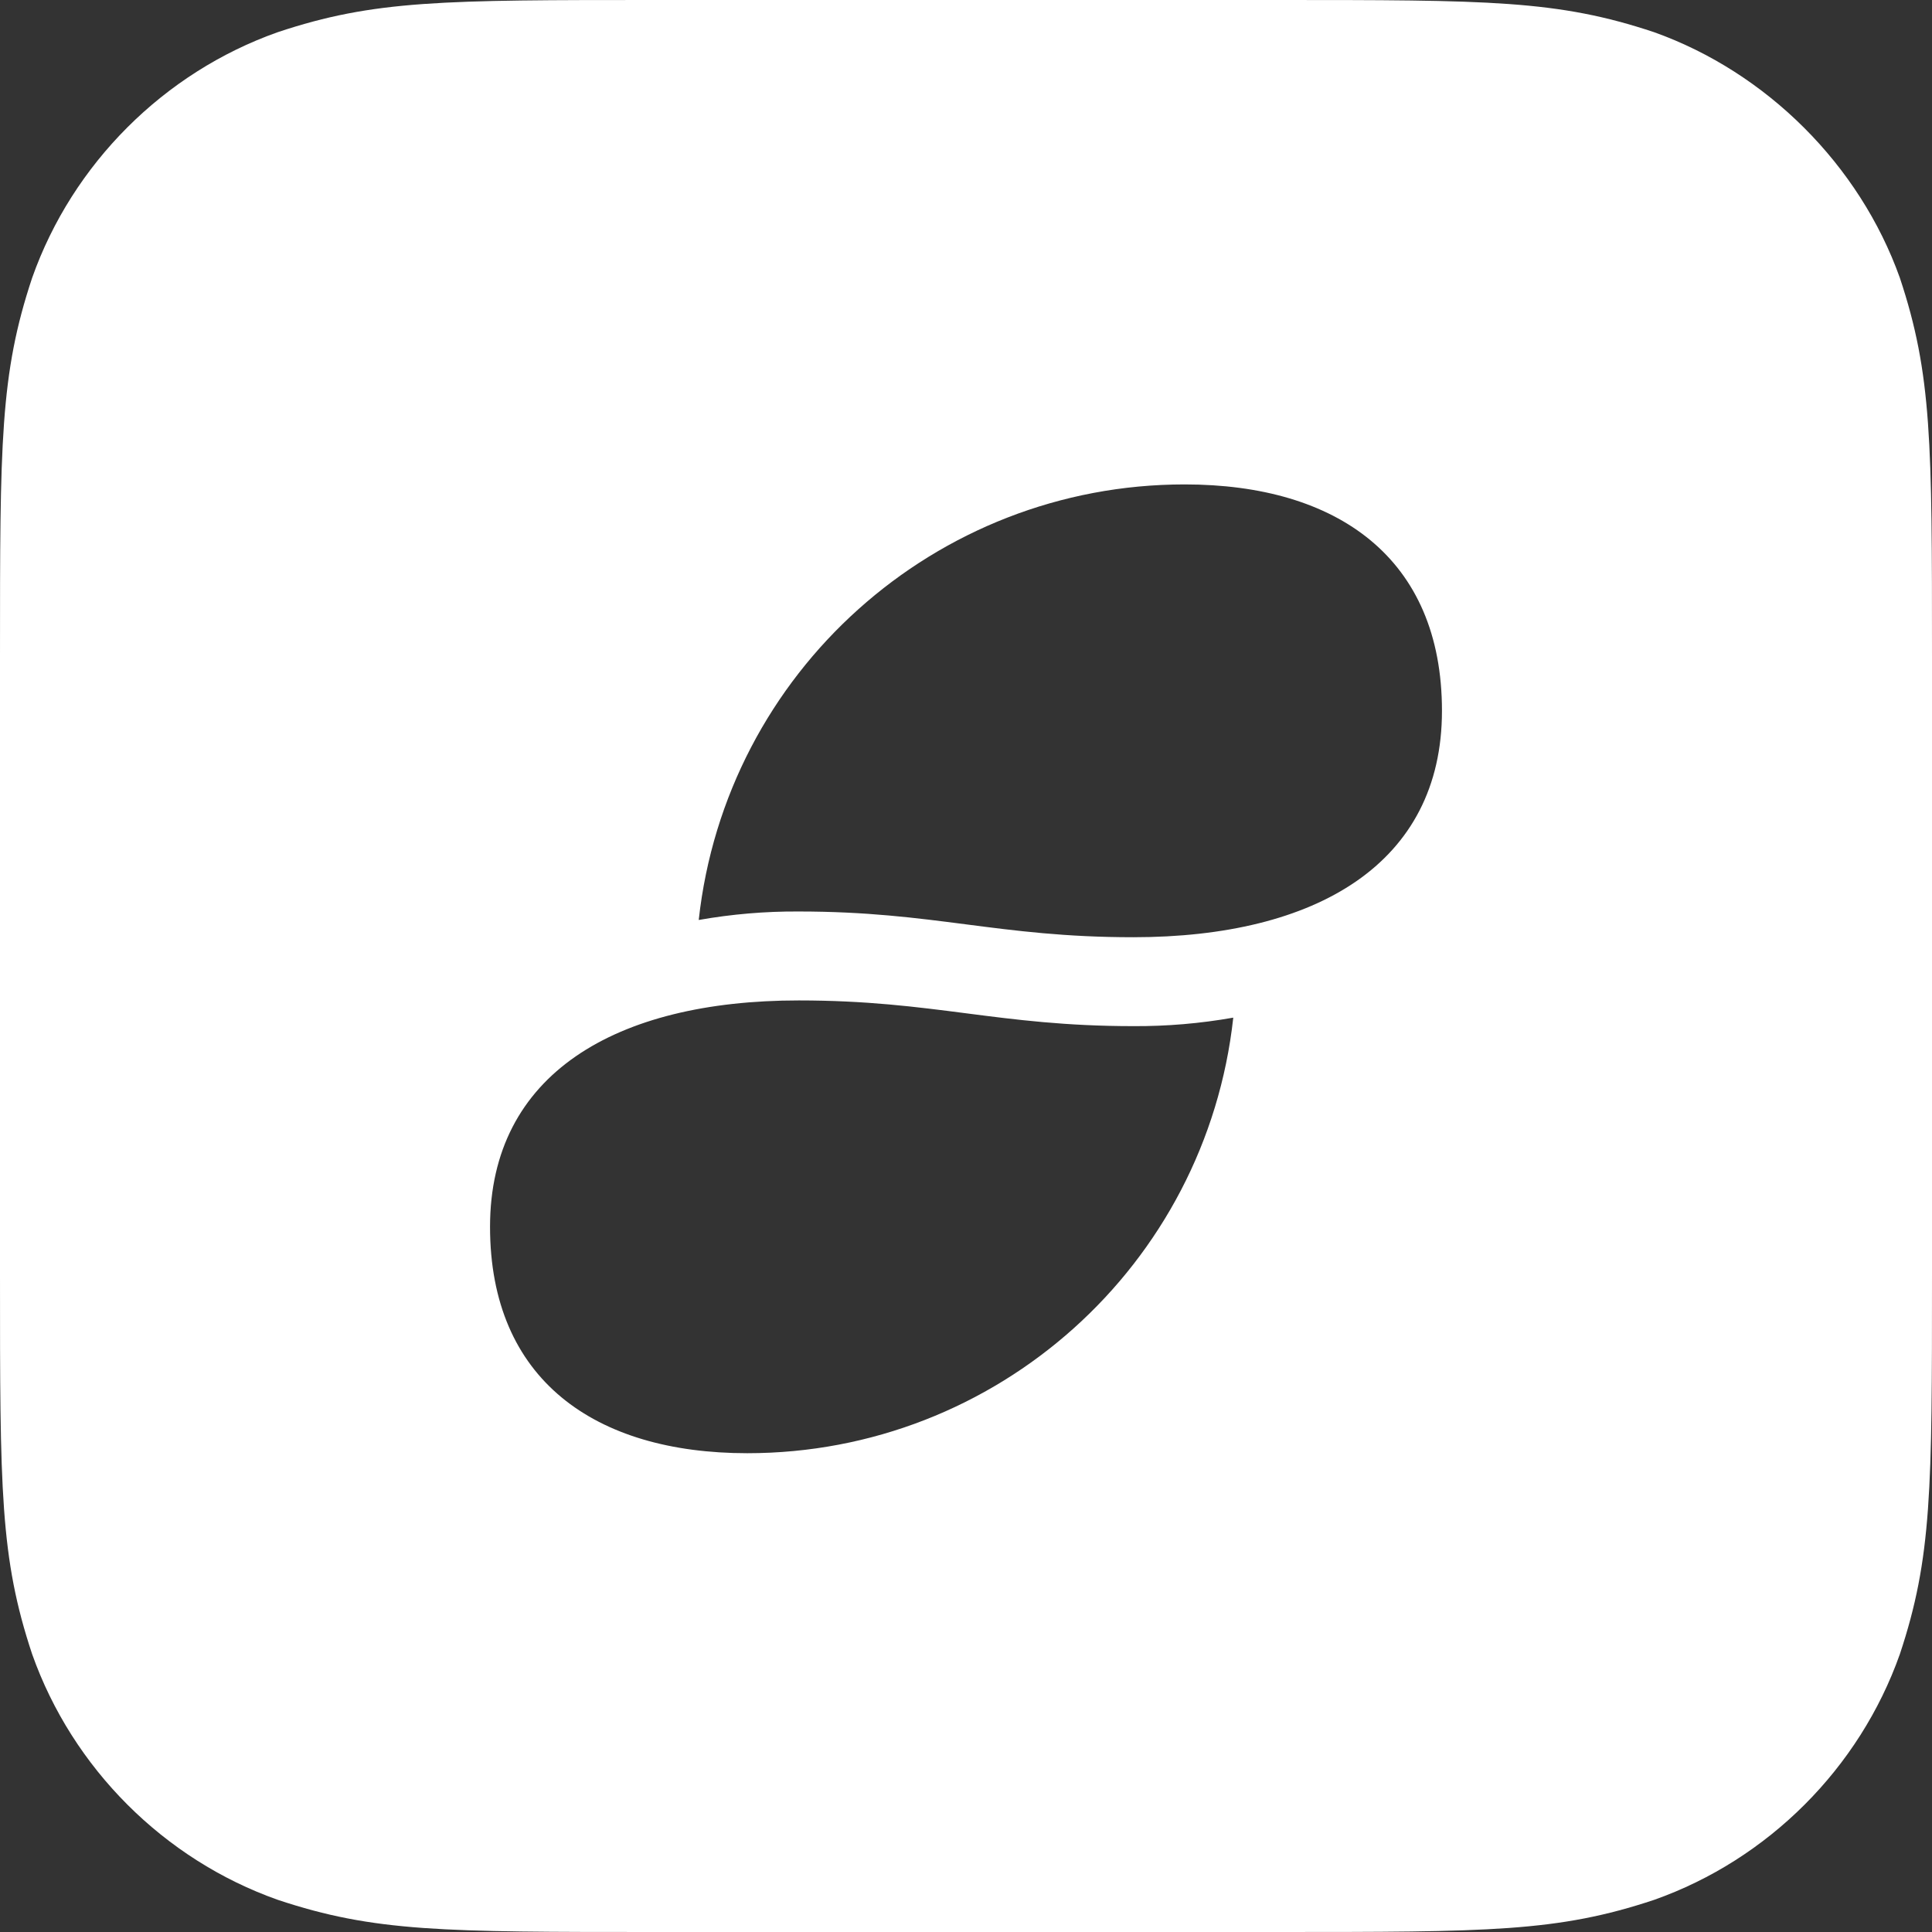 <svg xmlns="http://www.w3.org/2000/svg" xmlns:xlink="http://www.w3.org/1999/xlink" width="56" height="56" version="1.1" viewBox="0 0 56 56"><rect x="0" y="0" width="56" height="56" fill="#333333" stroke="none"/><title>Combined Shape</title><desc>Created with Sketch.</desc><defs><linearGradient id="linearGradient-1" x1="50%" x2="50%" y1="0%" y2="100%"><stop offset="0%" stop-color="#2991C7"/><stop offset="100%" stop-color="#2BABEE"/></linearGradient><linearGradient id="linearGradient-2" x1="39.732%" x2="81.252%" y1="11.567%" y2="113.755%"><stop offset="0%" stop-color="#18C7FF"/><stop offset="100%" stop-color="#0330C0"/></linearGradient></defs><g id="Page-1" fill="none" fill-rule="evenodd" stroke="none" stroke-width="1"><g id="1280" fill="#FFF" transform="translate(-100, -90)"><g id="Group-19" transform="translate(50, 40)"><g id="Group-11" transform="translate(50, 50)"><g id="blue-rectangle"><path id="Combined-Shape" d="M19.04,0 C19.04,0 40.227,9.84970067e-09 36.96,0 C43.167,9.84970067e-09 45.145,2.61469305e-09 47.945,0.933 C51.212,2.1 53.9,4.783 55.067,8.05 C56,10.85 56,12.833 56,19.04 L56,36.96 C56,43.167 56,45.15 55.067,47.95 C53.9,51.249 51.249,53.9 47.95,55.067 C45.15,56 43.167,56 36.96,56 L19.04,56 C12.833,56 10.85,56 8.05,55.067 C4.751,53.9 2.102,51.249 0.933,47.95 C2.78131632e-08,45.15 3.46636829e-08,43.167 0,36.96 C3.46636829e-08,36.96 0,19.04 0,19.04 C0,12.833 0,10.85 0.933,8.05 C2.1,4.751 4.751,2.1 8.05,0.933 C10.85,-4.35706132e-09 12.833,0 19.04,0 Z M23.153,26.42 C27.072,26.42 28.928,27.166 32.847,27.166 C38.157,27.166 41.796,25.028 41.796,20.603 C41.796,16.178 38.764,14.041 34.339,14.041 C27.111,14.04 21.041,19.481 20.253,26.666 C21.21,26.497 22.181,26.414 23.153,26.42 Z M23.153,28.998 C17.843,28.998 14.204,31.135 14.204,35.56 C14.204,39.985 17.236,42.122 21.661,42.122 C28.889,42.123 34.959,36.682 35.747,29.497 C34.79,29.666 33.819,29.749 32.847,29.743 C28.928,29.743 27.072,28.998 23.153,28.998 Z"/></g></g></g></g></g></svg>